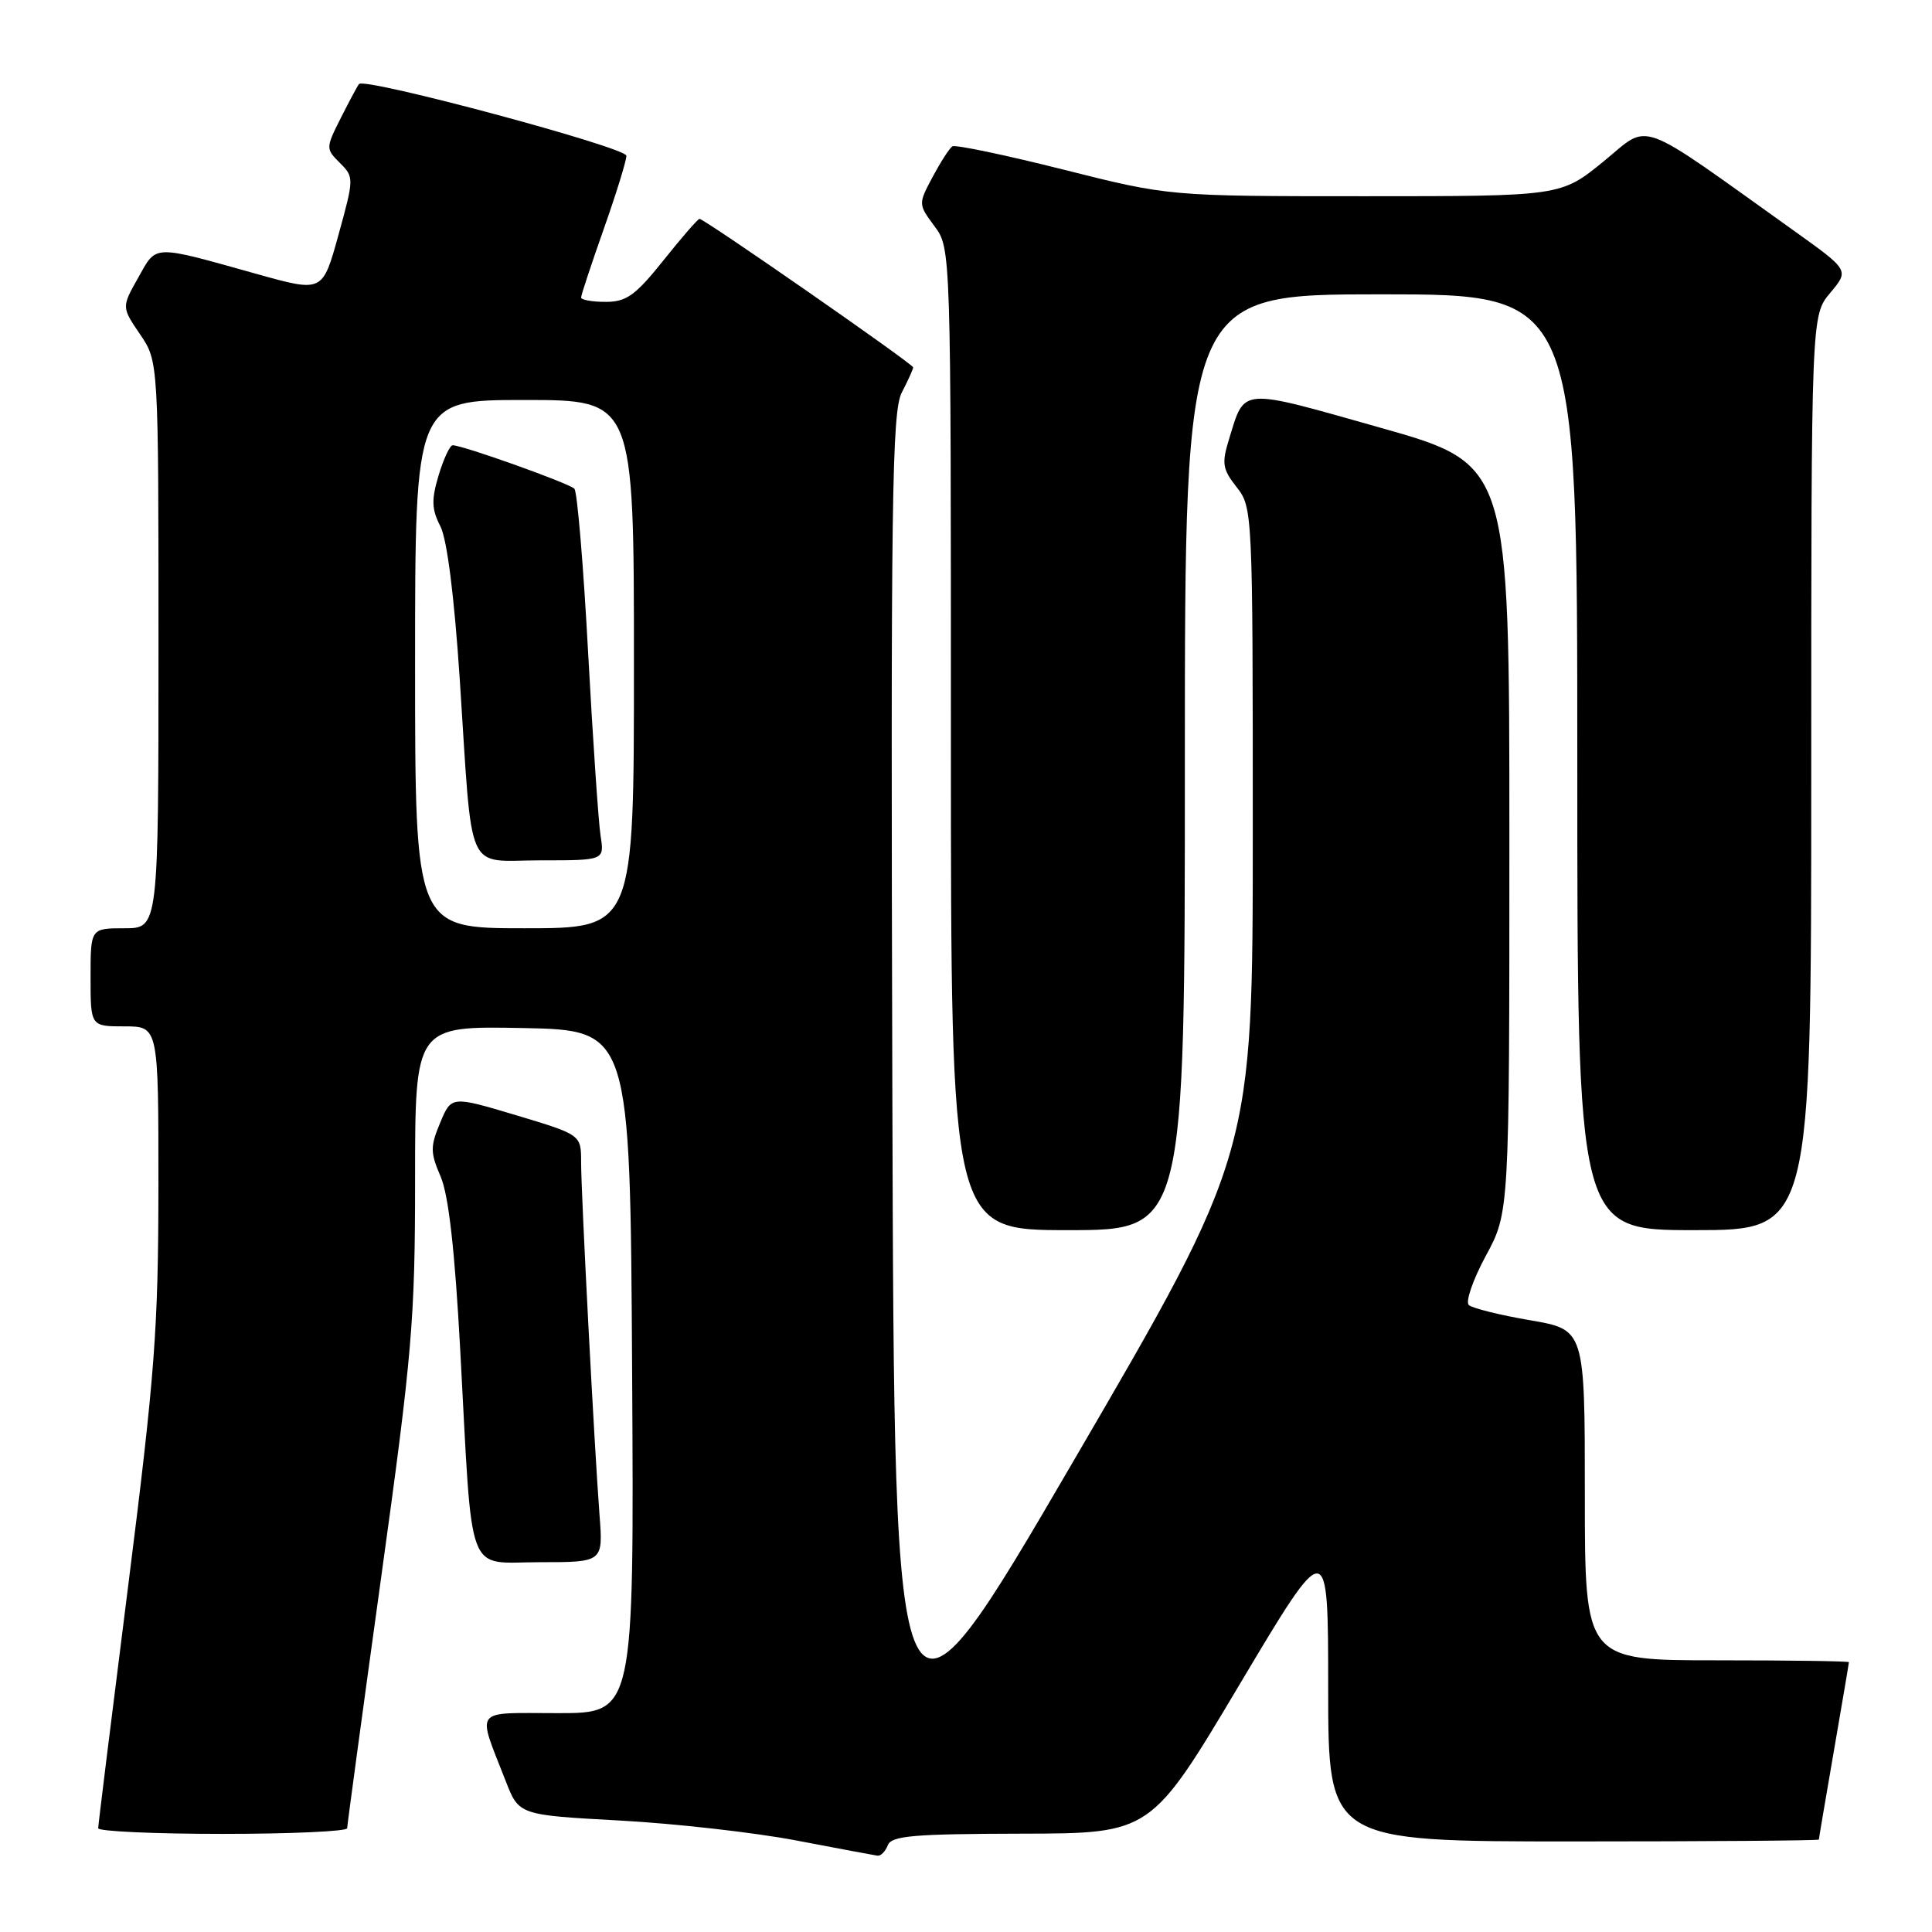 <?xml version="1.0" encoding="UTF-8" standalone="no"?>
<!DOCTYPE svg PUBLIC "-//W3C//DTD SVG 1.1//EN" "http://www.w3.org/Graphics/SVG/1.1/DTD/svg11.dtd" >
<svg xmlns="http://www.w3.org/2000/svg" xmlns:xlink="http://www.w3.org/1999/xlink" version="1.1" viewBox="0 0 256 256">
 <g >
 <path fill="currentColor"
d=" M 117.64 244.50 C 118.12 243.25 121.06 243.00 135.36 242.97 C 152.50 242.94 152.50 242.94 164.24 223.22 C 175.99 203.50 175.99 203.50 175.99 223.75 C 176.00 244.00 176.00 244.00 208.50 244.00 C 226.38 244.00 241.00 243.89 241.01 243.75 C 241.01 243.61 241.91 238.32 243.00 232.00 C 244.09 225.68 244.99 220.39 244.99 220.25 C 245.00 220.11 237.12 220.00 227.50 220.00 C 210.00 220.00 210.00 220.00 210.00 198.09 C 210.00 176.18 210.00 176.18 202.75 174.94 C 198.76 174.26 195.11 173.35 194.63 172.93 C 194.15 172.51 195.17 169.57 196.88 166.40 C 200.00 160.64 200.00 160.64 200.00 111.07 C 200.00 61.50 200.00 61.50 182.86 56.66 C 164.11 51.36 164.98 51.29 162.86 58.17 C 161.86 61.41 161.98 62.16 163.87 64.56 C 165.97 67.23 166.00 67.88 166.00 110.06 C 166.00 152.85 166.00 152.85 142.25 193.58 C 118.50 234.32 118.50 234.32 118.24 144.62 C 118.02 66.36 118.18 54.55 119.49 52.01 C 120.32 50.41 121.00 48.91 121.00 48.68 C 121.00 48.23 93.33 29.00 92.69 29.00 C 92.47 29.00 90.32 31.48 87.91 34.50 C 84.20 39.14 83.01 40.00 80.26 40.00 C 78.47 40.00 77.00 39.74 77.00 39.42 C 77.00 39.10 78.35 35.02 80.00 30.34 C 81.65 25.67 83.00 21.30 83.00 20.64 C 83.00 19.53 48.37 10.24 47.58 11.13 C 47.39 11.33 46.32 13.34 45.18 15.59 C 43.15 19.62 43.15 19.71 45.04 21.59 C 46.92 23.47 46.92 23.62 44.85 31.12 C 42.75 38.74 42.75 38.74 34.12 36.33 C 20.03 32.39 20.80 32.37 18.31 36.80 C 16.11 40.70 16.11 40.70 18.56 44.30 C 21.00 47.89 21.00 47.89 21.00 85.45 C 21.00 123.00 21.00 123.00 16.50 123.00 C 12.00 123.00 12.00 123.00 12.00 129.50 C 12.00 136.00 12.00 136.00 16.50 136.00 C 21.00 136.00 21.00 136.00 20.99 157.25 C 20.98 176.06 20.52 182.12 17.00 210.00 C 14.81 227.32 13.01 241.84 13.01 242.25 C 13.00 242.66 20.43 243.00 29.50 243.00 C 38.58 243.00 46.00 242.66 46.00 242.25 C 46.01 241.84 48.03 226.90 50.50 209.05 C 54.62 179.34 55.00 174.87 55.00 156.27 C 55.00 135.95 55.00 135.95 69.25 136.22 C 83.50 136.50 83.50 136.50 83.76 181.75 C 84.02 227.00 84.02 227.00 73.94 227.00 C 62.53 227.00 63.18 226.15 67.01 236.00 C 68.76 240.50 68.76 240.50 82.13 241.23 C 89.48 241.63 100.00 242.82 105.50 243.87 C 111.00 244.92 115.85 245.83 116.28 245.89 C 116.71 245.95 117.32 245.32 117.64 244.50 Z  M 79.44 200.75 C 78.75 191.65 77.00 158.26 77.00 154.00 C 77.00 150.36 77.00 150.36 68.41 147.78 C 59.81 145.21 59.81 145.21 58.33 148.76 C 57.00 151.93 57.01 152.71 58.39 155.91 C 59.44 158.36 60.27 165.66 60.99 179.00 C 62.65 209.69 61.64 207.00 71.52 207.00 C 79.92 207.00 79.92 207.00 79.44 200.75 Z  M 157.00 101.00 C 157.00 39.00 157.00 39.00 183.00 39.00 C 209.00 39.00 209.00 39.00 209.00 101.00 C 209.00 163.00 209.00 163.00 224.50 163.00 C 240.00 163.00 240.00 163.00 240.00 102.39 C 240.00 41.79 240.00 41.79 242.52 38.80 C 245.03 35.81 245.03 35.81 237.77 30.62 C 216.45 15.40 218.79 16.25 212.47 21.40 C 206.82 26.00 206.82 26.00 180.86 26.00 C 154.90 26.00 154.90 26.00 140.90 22.47 C 133.19 20.53 126.58 19.15 126.20 19.39 C 125.81 19.63 124.64 21.46 123.58 23.44 C 121.66 27.04 121.67 27.06 123.83 29.98 C 126.00 32.92 126.00 32.92 126.00 97.96 C 126.00 163.00 126.00 163.00 141.50 163.00 C 157.00 163.00 157.00 163.00 157.00 101.00 Z  M 55.00 88.00 C 55.00 53.00 55.00 53.00 69.50 53.00 C 84.00 53.00 84.00 53.00 84.00 88.00 C 84.00 123.00 84.00 123.00 69.50 123.00 C 55.00 123.00 55.00 123.00 55.00 88.00 Z  M 79.58 110.75 C 79.30 108.96 78.56 98.05 77.93 86.50 C 77.31 74.95 76.49 65.17 76.11 64.76 C 75.45 64.05 61.32 59.00 59.98 59.00 C 59.62 59.00 58.78 60.79 58.12 62.98 C 57.15 66.22 57.19 67.48 58.35 69.73 C 59.24 71.47 60.19 79.00 60.92 90.00 C 62.66 116.51 61.55 114.00 71.59 114.00 C 80.09 114.00 80.09 114.00 79.58 110.75 Z "/>
</g>
</svg>